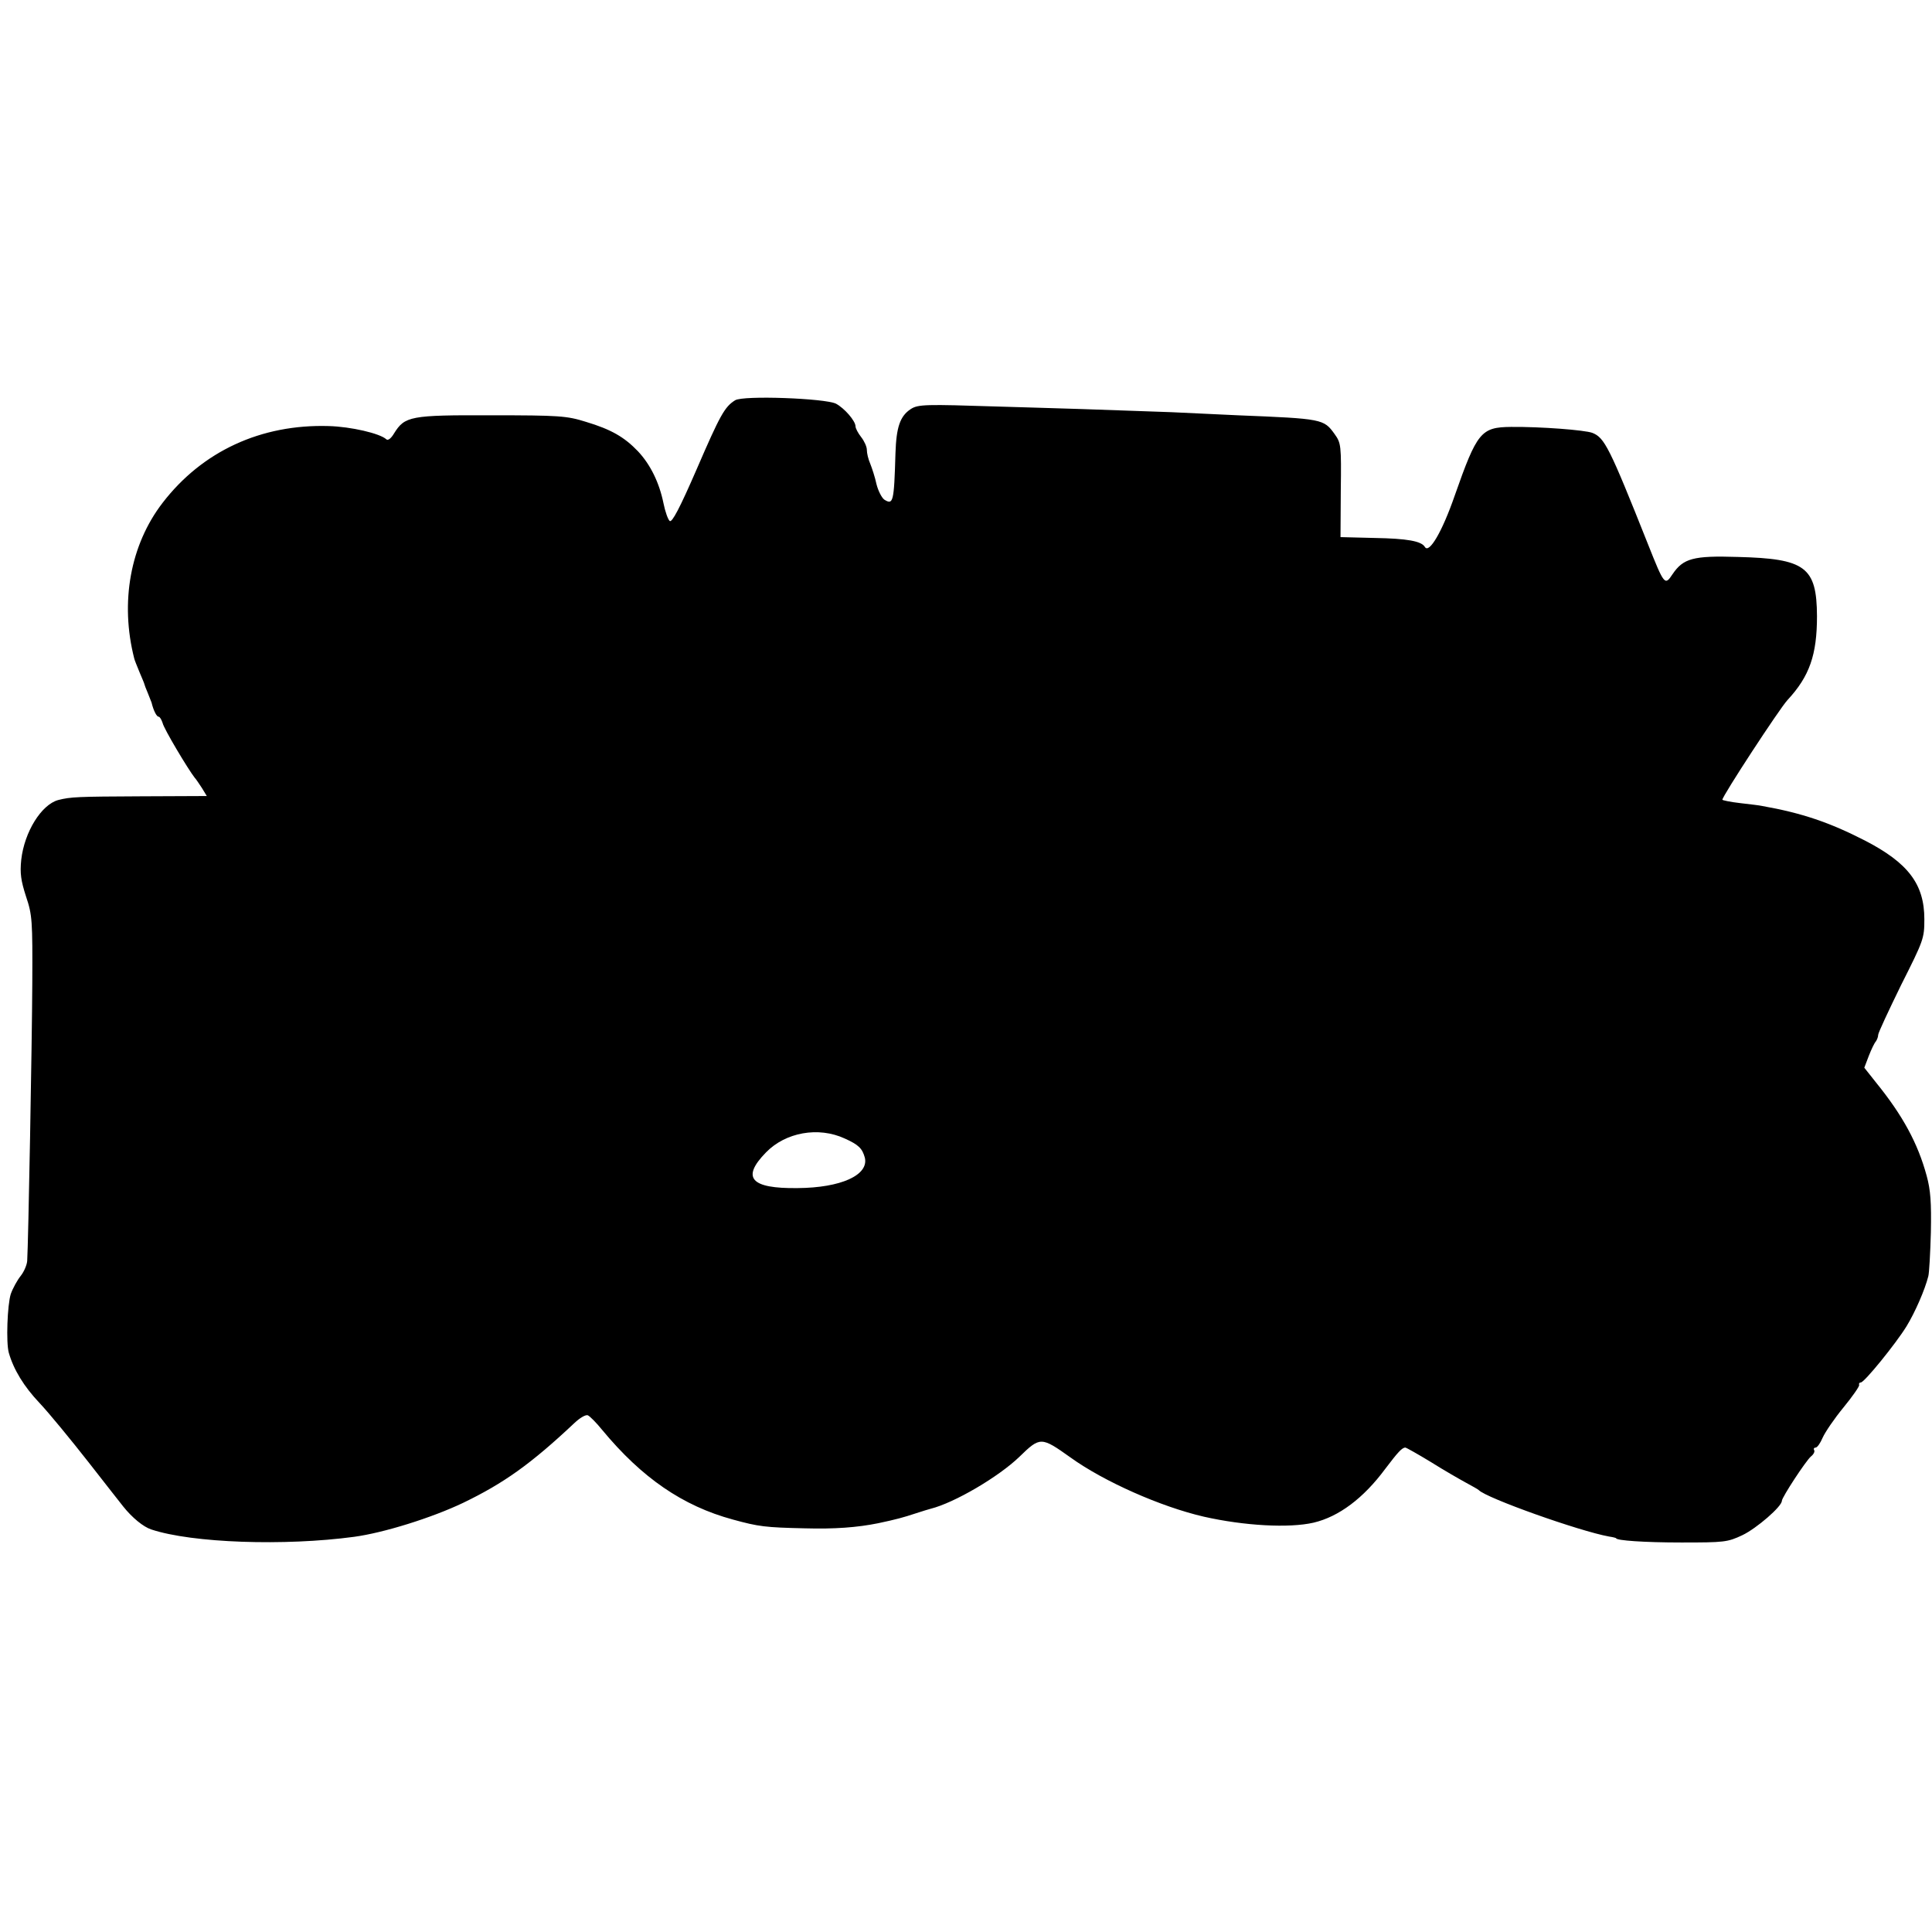 <?xml version="1.0" standalone="no"?>
<!DOCTYPE svg PUBLIC "-//W3C//DTD SVG 20010904//EN"
 "http://www.w3.org/TR/2001/REC-SVG-20010904/DTD/svg10.dtd">
<svg version="1.0" xmlns="http://www.w3.org/2000/svg"
 width="682pt" height="682pt" viewBox="0 0 682 682"
 preserveAspectRatio="xMidYMid meet">
<g transform="translate(0,682) scale(0.1,-0.1)"
fill="#000000" stroke="none">
<path d="M2595 5407 c-37 -23 -53 -52 -136 -244 -59 -136 -87 -189 -95 -182
-6 5 -16 33 -22 63 -15 73 -46 136 -90 183 -48 50 -94 77 -184 104 -67 21 -94
23 -333 23 -287 1 -306 -3 -344 -64 -10 -17 -21 -26 -27 -21 -22 21 -126 45
-204 47 -239 7 -446 -89 -586 -271 -114 -148 -151 -351 -100 -550 1 -5 10 -27
19 -49 9 -21 17 -40 17 -42 0 -1 5 -15 12 -31 6 -15 12 -30 13 -33 7 -29 18
-50 25 -50 4 0 10 -10 14 -22 4 -20 89 -162 113 -193 5 -5 16 -22 26 -37 l17
-28 -232 -1 c-225 -1 -248 -2 -292 -13 -60 -16 -120 -113 -131 -211 -5 -48 -1
-74 17 -130 22 -65 23 -85 22 -305 -1 -214 -14 -919 -18 -981 -1 -14 -11 -38
-23 -53 -12 -15 -28 -44 -35 -64 -12 -38 -17 -171 -7 -207 17 -60 54 -120 108
-177 34 -36 111 -130 173 -209 62 -79 117 -150 123 -157 31 -39 71 -72 99 -81
144 -48 471 -59 716 -26 104 14 274 67 385 120 143 69 239 137 393 282 18 17
39 30 47 27 7 -3 30 -26 51 -52 140 -169 284 -268 461 -316 91 -25 115 -28
253 -31 106 -3 186 3 260 18 62 13 91 21 130 34 25 8 50 16 55 17 84 21 239
112 313 183 74 72 77 72 181 -2 118 -85 319 -174 471 -209 142 -32 300 -41
387 -21 89 21 176 86 253 190 44 58 59 75 71 75 3 0 44 -23 90 -51 46 -29 102
-61 124 -73 22 -12 42 -23 45 -26 26 -28 355 -145 460 -164 14 -2 25 -5 25 -6
0 -8 100 -15 230 -15 152 0 163 1 216 26 50 24 139 101 139 121 0 12 85 142
103 157 9 7 14 17 11 22 -3 5 0 9 5 9 6 0 17 16 25 35 9 20 41 67 73 106 32
39 57 75 56 80 -2 5 1 9 6 9 12 0 122 135 161 198 30 49 65 129 77 177 3 11 7
81 9 155 2 106 -1 149 -15 200 -31 114 -84 212 -178 328 l-42 53 16 42 c9 23
20 46 25 51 4 6 8 16 8 23 0 7 37 86 81 176 79 157 82 164 82 232 0 124 -57
199 -210 278 -125 64 -222 97 -363 122 -8 2 -43 6 -77 10 -35 4 -63 10 -63 12
0 13 202 322 230 352 78 84 104 160 104 296 -1 174 -41 203 -280 209 -157 5
-192 -5 -230 -61 -27 -41 -29 -39 -87 107 -136 342 -153 375 -196 392 -27 10
-181 22 -287 21 -106 -1 -120 -18 -199 -243 -44 -127 -90 -205 -105 -181 -12
21 -63 30 -178 32 l-120 3 1 165 c2 160 1 167 -22 199 -38 53 -43 54 -341 66
-69 3 -174 8 -235 11 -60 2 -202 7 -315 11 -113 3 -248 8 -300 9 -251 8 -279
8 -305 -9 -38 -25 -51 -64 -54 -156 -5 -173 -8 -183 -39 -164 -9 6 -22 31 -28
55 -5 24 -16 57 -22 72 -7 16 -12 37 -12 49 0 11 -9 31 -20 45 -11 14 -20 31
-20 38 0 19 -39 64 -69 80 -38 19 -328 30 -356 12z m387 -2606 c49 -22 62 -35
71 -68 14 -61 -84 -106 -238 -107 -165 -2 -199 36 -111 126 69 71 185 92 278
49z"/>
</g>
</svg>

